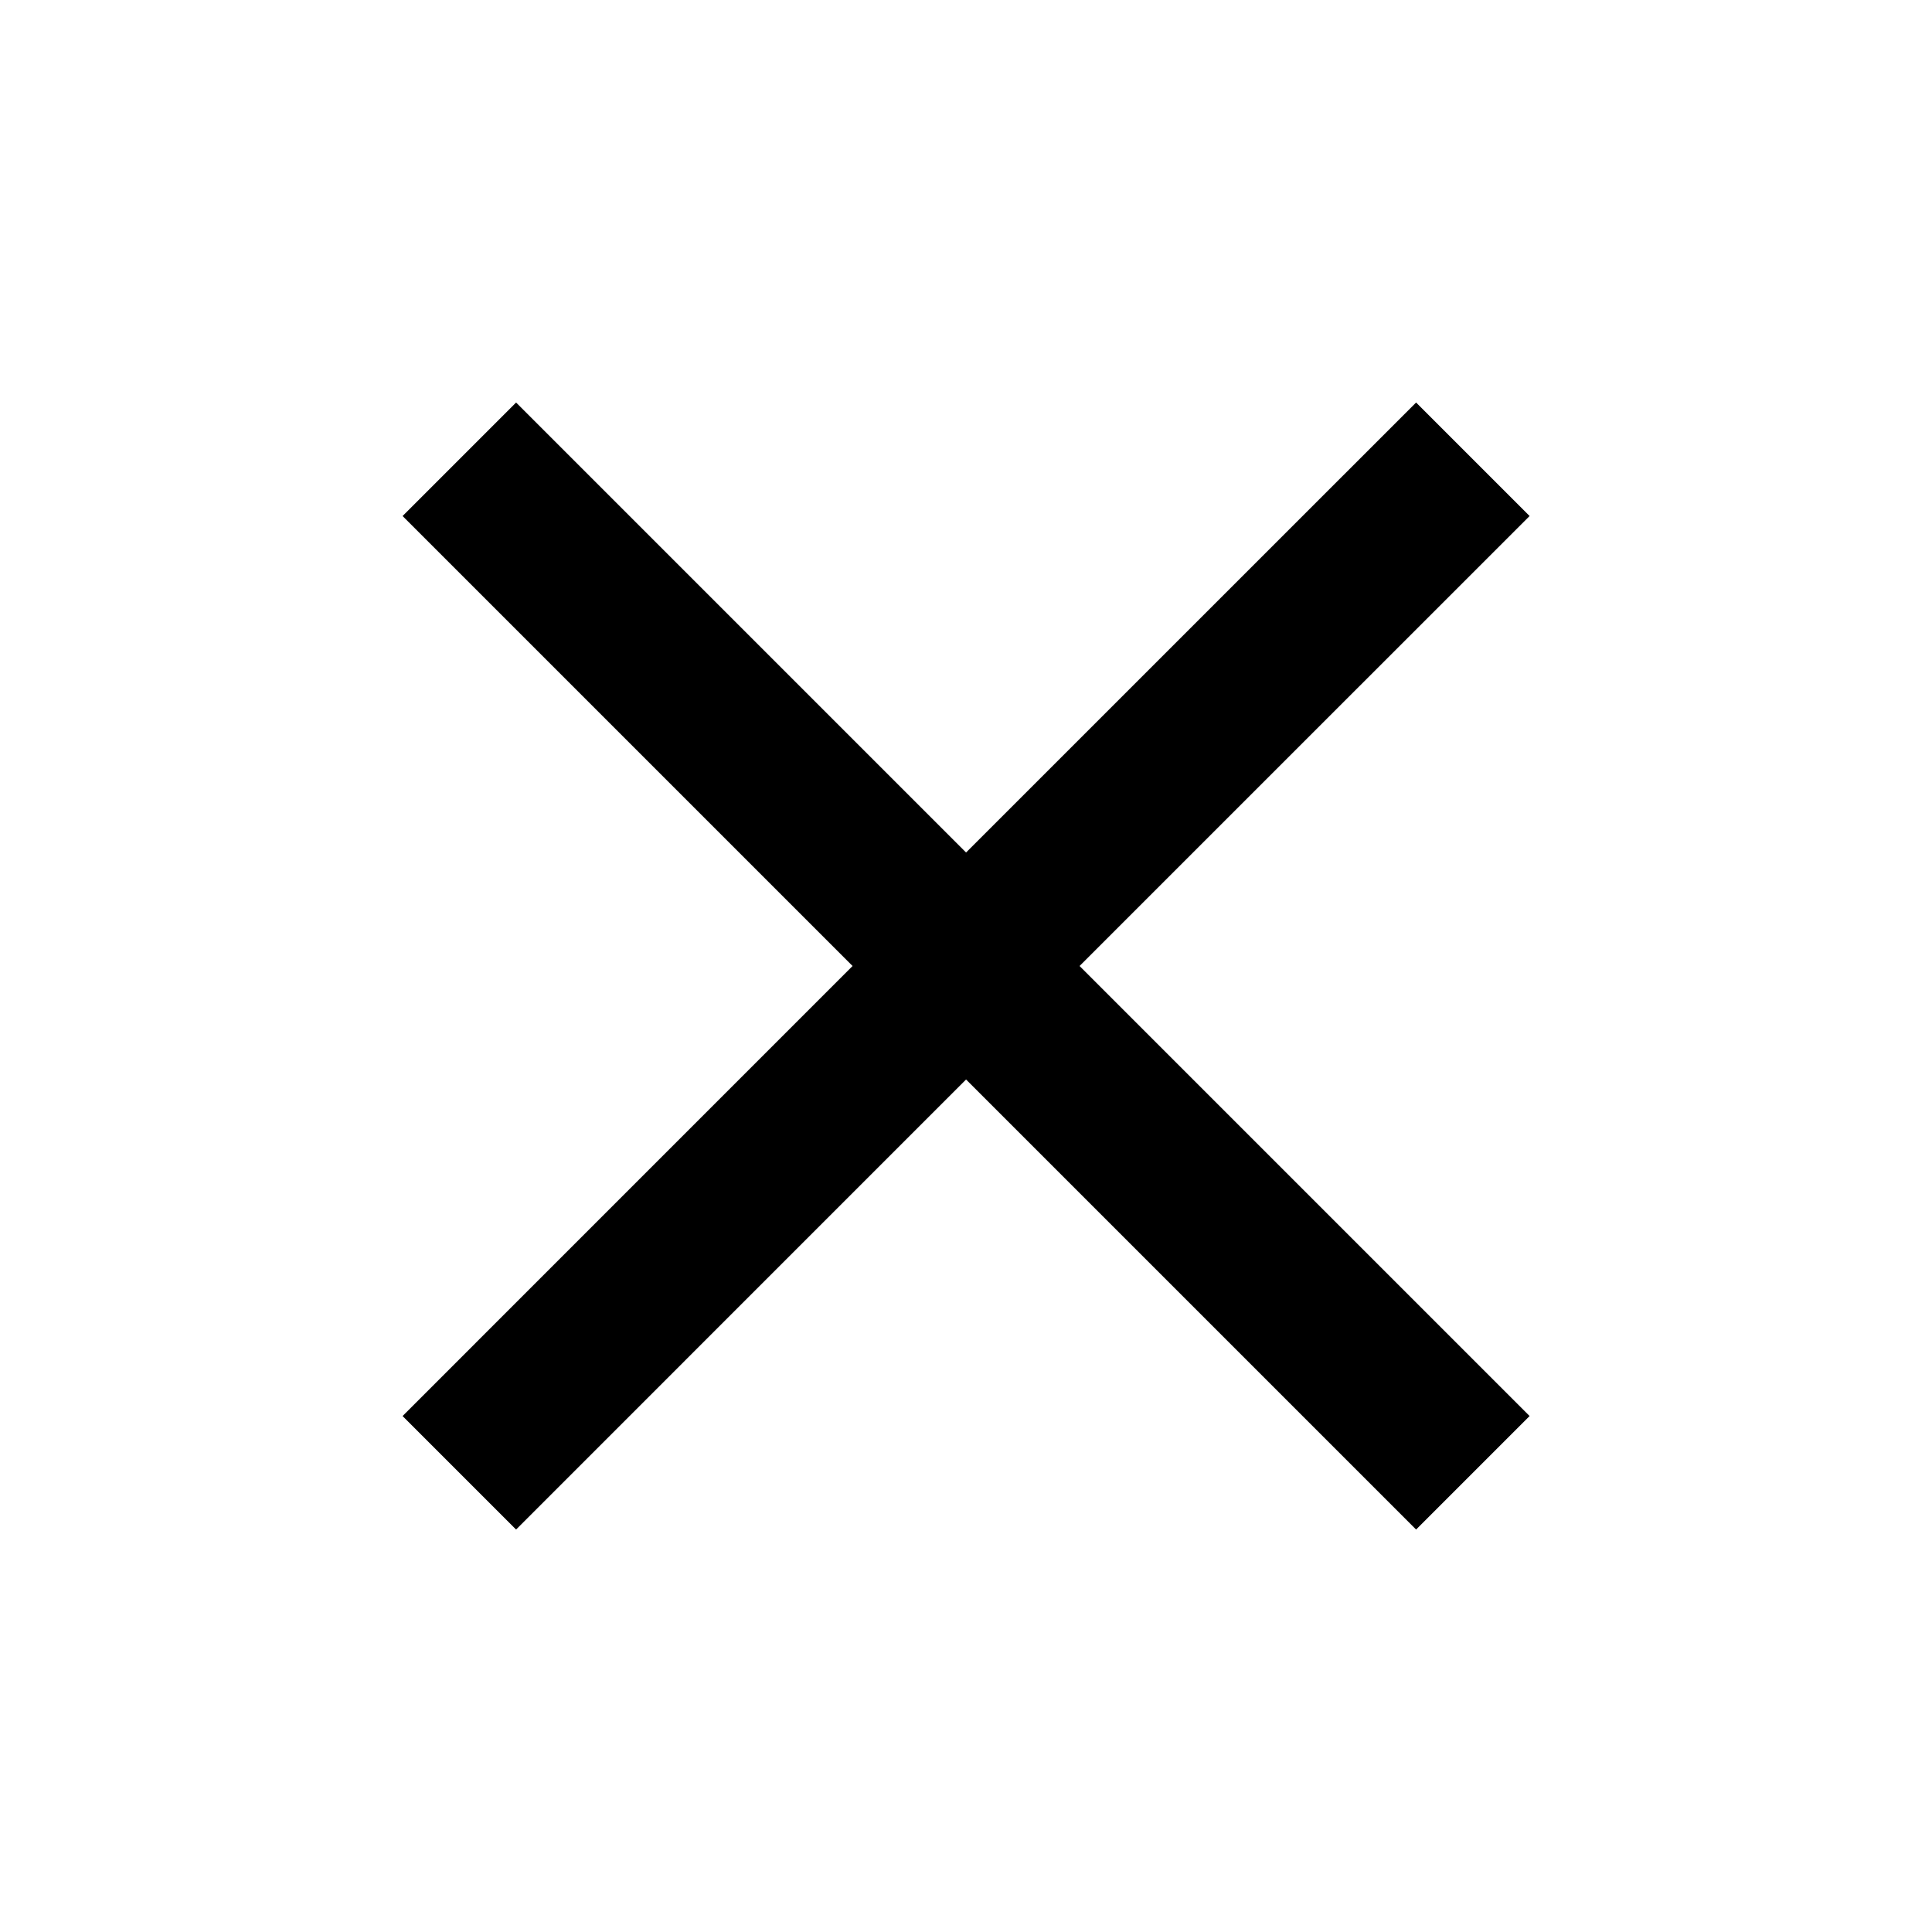 <svg width="32" height="32" viewBox="0 0 32 32" fill="#868C98" xmlns="http://www.w3.org/2000/svg">
<g clip-path="url(#clip0_82_2568)">
<path d="M25.335 8.547L23.455 6.667L16.001 14.12L8.548 6.667L6.668 8.547L14.121 16L6.668 23.454L8.548 25.334L16.001 17.88L23.455 25.334L25.335 23.454L17.881 16L25.335 8.547Z" fill="current"/>
</g>
<defs>
<clipPath id="clip0_82_2568">
<rect width="32" height="32" fill="current"/>
</clipPath>
</defs>
</svg>
